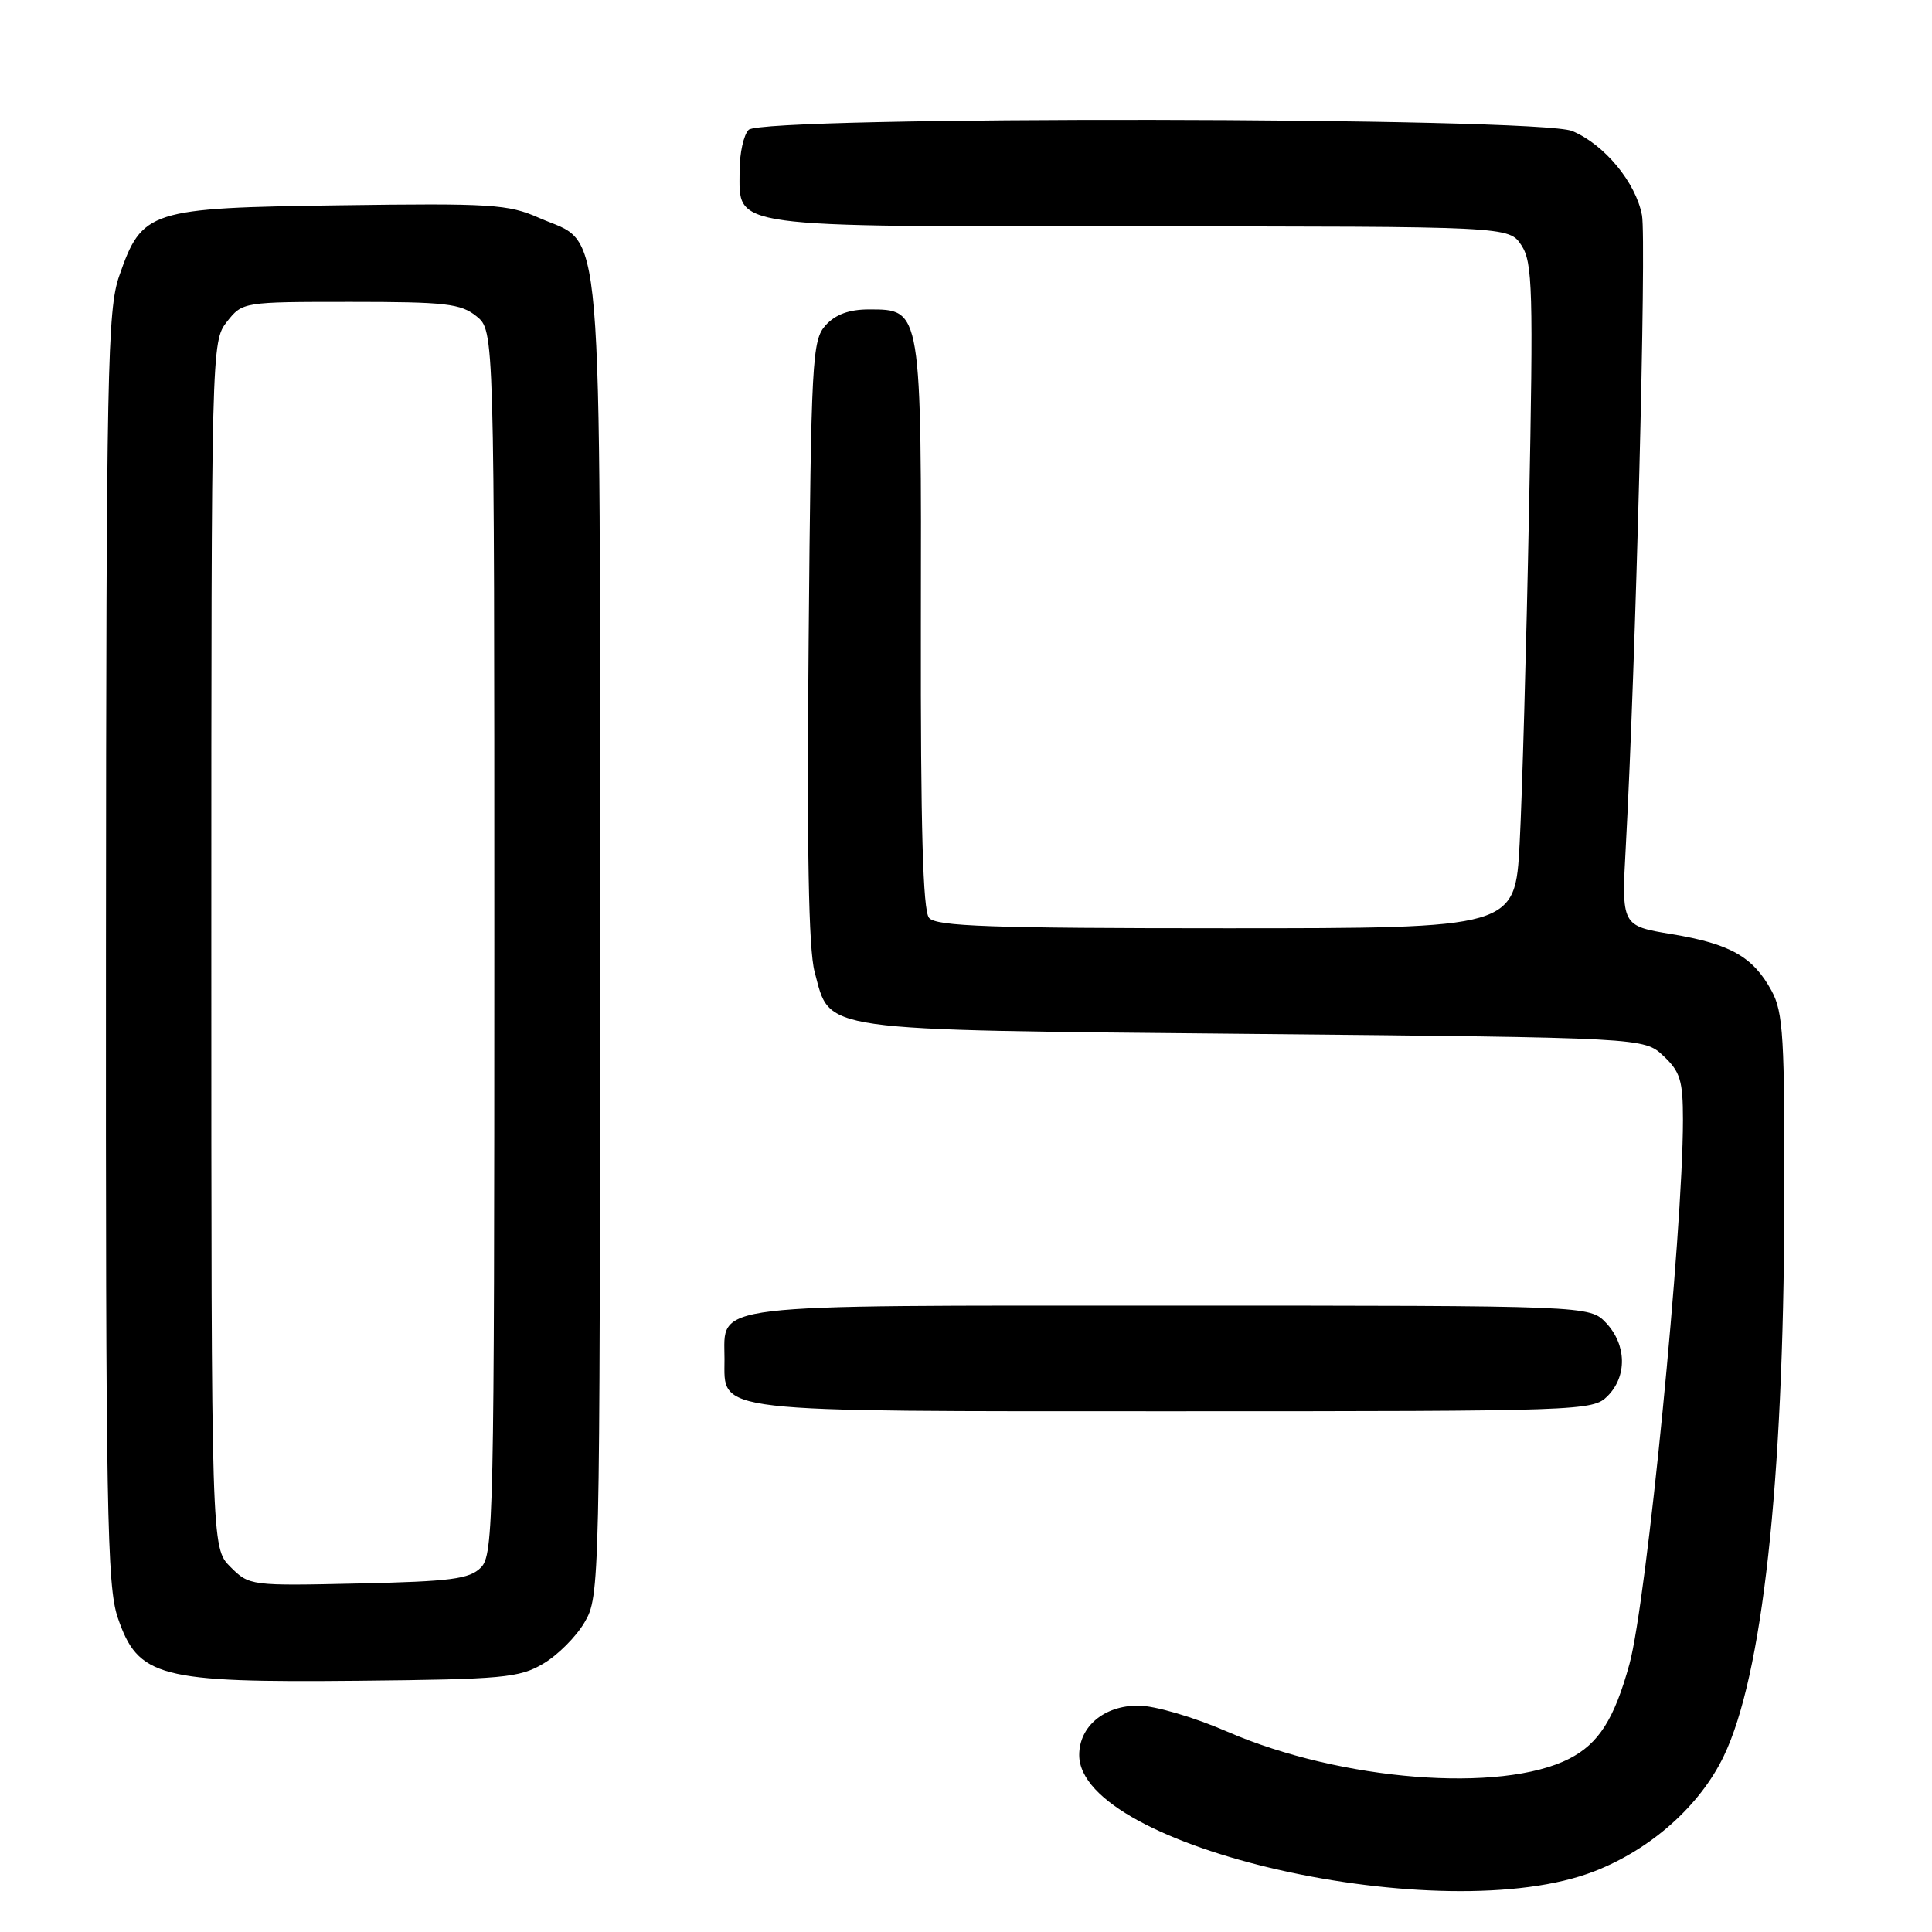 <?xml version="1.0" encoding="UTF-8" standalone="no"?>
<!DOCTYPE svg PUBLIC "-//W3C//DTD SVG 1.1//EN" "http://www.w3.org/Graphics/SVG/1.1/DTD/svg11.dtd" >
<svg xmlns="http://www.w3.org/2000/svg" xmlns:xlink="http://www.w3.org/1999/xlink" version="1.1" viewBox="0 0 256 256">
 <g >
 <path fill="currentColor"
d=" M 211.28 247.95 C 218.76 245.04 225.25 239.26 228.40 232.71 C 233.52 222.08 236.32 196.69 236.43 160.00 C 236.49 137.40 236.30 134.13 234.73 131.26 C 232.28 126.77 229.27 125.07 221.52 123.78 C 214.85 122.68 214.85 122.68 215.43 112.09 C 216.73 88.29 218.18 31.75 217.57 28.52 C 216.75 24.17 212.59 19.14 208.33 17.36 C 203.85 15.49 101.06 15.34 99.20 17.20 C 98.54 17.86 98.00 20.31 98.00 22.64 C 98.00 30.29 95.90 30.00 151.20 30.00 C 199.95 30.00 199.95 30.00 201.60 32.51 C 203.08 34.77 203.18 38.37 202.60 67.76 C 202.25 85.77 201.69 105.56 201.36 111.75 C 200.76 123.00 200.76 123.00 162.50 123.00 C 131.24 123.00 124.04 122.75 123.10 121.62 C 122.29 120.64 121.98 109.55 122.02 83.02 C 122.10 40.77 122.14 41.00 115.13 41.00 C 112.52 41.00 110.71 41.66 109.40 43.10 C 107.61 45.09 107.48 47.55 107.15 84.87 C 106.90 112.47 107.14 125.82 107.94 128.77 C 110.09 136.78 107.67 136.43 166.12 137.00 C 217.84 137.50 217.84 137.50 220.42 139.92 C 222.65 142.02 223.00 143.18 223.00 148.42 C 222.99 163.39 218.19 212.18 215.91 220.50 C 213.90 227.80 211.84 231.04 207.93 233.04 C 198.89 237.65 177.66 235.97 162.66 229.47 C 158.14 227.51 152.98 226.00 150.82 226.00 C 146.30 226.00 143.00 228.76 143.00 232.55 C 143.00 244.88 191.24 255.77 211.28 247.95 Z  M 71.96 220.46 C 73.87 219.35 76.35 216.87 77.46 214.96 C 79.47 211.55 79.50 210.20 79.50 124.50 C 79.50 25.82 80.08 32.69 71.41 28.86 C 67.35 27.06 65.06 26.92 45.05 27.20 C 19.71 27.55 18.83 27.83 15.79 36.58 C 14.24 41.06 14.08 48.98 14.04 125.57 C 14.00 200.10 14.18 210.18 15.60 214.34 C 18.30 222.25 21.02 222.97 47.50 222.71 C 66.60 222.52 68.81 222.32 71.96 220.46 Z  M 213.00 185.00 C 215.62 182.38 215.54 178.21 212.83 175.31 C 210.65 173.00 210.65 173.00 155.15 173.00 C 92.93 173.00 96.00 172.63 96.00 180.10 C 96.00 187.27 93.63 187.00 155.72 187.00 C 209.67 187.00 211.05 186.95 213.00 185.00 Z  M 30.53 207.62 C 28.00 205.09 28.00 205.09 28.00 125.18 C 28.00 45.85 28.02 45.25 30.07 42.63 C 32.14 40.01 32.19 40.00 46.46 40.00 C 59.07 40.00 61.06 40.23 63.14 41.91 C 65.50 43.82 65.50 43.82 65.50 124.88 C 65.50 201.30 65.40 206.03 63.72 207.71 C 62.20 209.23 59.75 209.55 47.49 209.82 C 33.19 210.14 33.03 210.12 30.53 207.62 Z "/>
</g>
</svg>